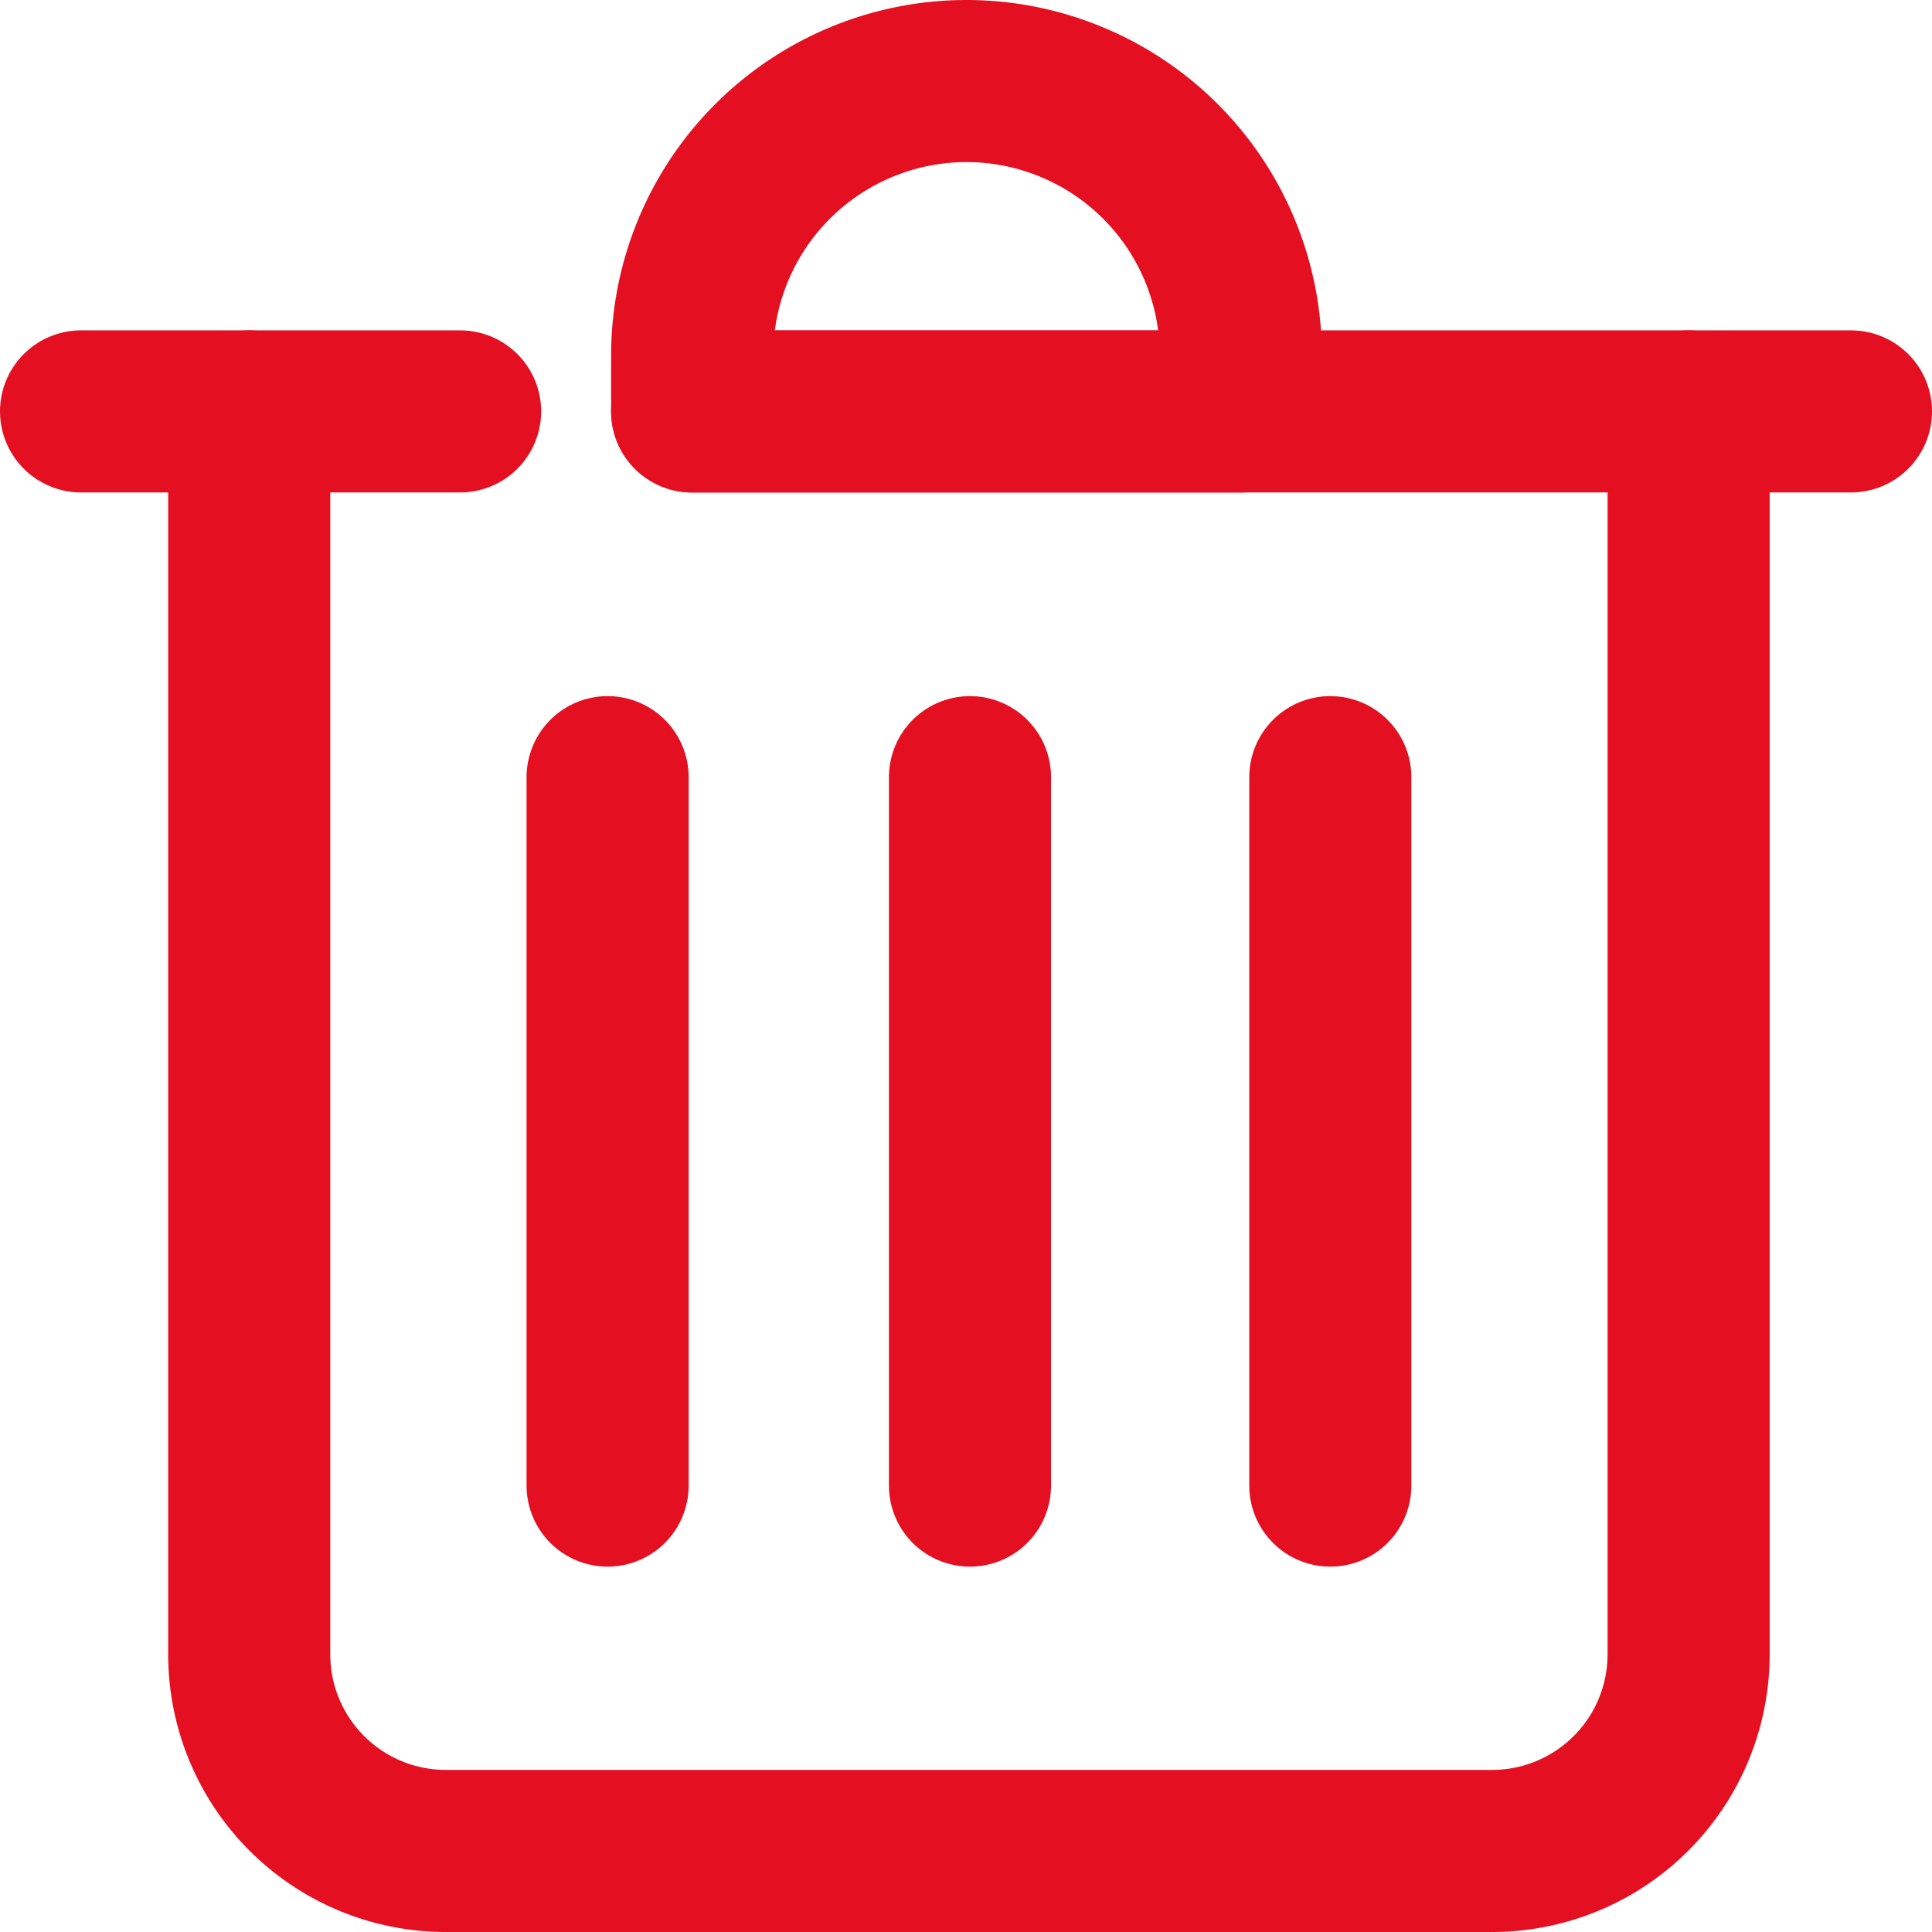<svg xmlns="http://www.w3.org/2000/svg" width="23.838" height="23.838" viewBox="0 0 23.838 23.838">
  <g id="Group_11559" data-name="Group 11559" transform="translate(1 1)">
    <g id="Group_10425" data-name="Group 10425" transform="translate(0 4.076)">
      <g id="Group_10424" data-name="Group 10424">
        <g id="Group_10422" data-name="Group 10422">
          <line id="Line_2315" data-name="Line 2315" x2="14.298" transform="translate(7.54)" fill="none" stroke="#e41022" stroke-linecap="round" stroke-linejoin="round" stroke-miterlimit="10" stroke-width="2"/>
          <line id="Line_2316" data-name="Line 2316" x2="4.677" fill="none" stroke="#e41022" stroke-linecap="round" stroke-linejoin="round" stroke-miterlimit="10" stroke-width="2"/>
          <path id="Path_18806" data-name="Path 18806" d="M199.3,6576v15.335a2.426,2.426,0,0,1-2.426,2.427H183.966a2.426,2.426,0,0,1-2.426-2.427V6576" transform="translate(-179.465 -6576)" fill="none" stroke="#e41022" stroke-linecap="round" stroke-linejoin="round" stroke-miterlimit="10" stroke-width="2"/>
        </g>
        <g id="Group_10423" data-name="Group 10423" transform="translate(6.497 4.513)">
          <line id="Line_2317" data-name="Line 2317" y2="8.741" transform="translate(8.917)" fill="none" stroke="#e41022" stroke-linecap="round" stroke-linejoin="round" stroke-miterlimit="10" stroke-width="2"/>
          <line id="Line_2318" data-name="Line 2318" y2="8.741" fill="none" stroke="#e41022" stroke-linecap="round" stroke-linejoin="round" stroke-miterlimit="10" stroke-width="2"/>
          <line id="Line_2319" data-name="Line 2319" y2="8.741" transform="translate(4.471)" fill="none" stroke="#e41022" stroke-linecap="round" stroke-linejoin="round" stroke-miterlimit="10" stroke-width="2"/>
        </g>
      </g>
    </g>
    <path id="Path_18807" data-name="Path 18807" d="M197.314,6573.356H190.55v-.691a3.387,3.387,0,0,1,3.385-3.386h0a3.386,3.386,0,0,1,3.385,3.386v.691Z" transform="translate(-183.01 -6569.279)" fill="none" stroke="#e41022" stroke-linecap="round" stroke-linejoin="round" stroke-miterlimit="10" stroke-width="2"/>
  </g>
</svg>
